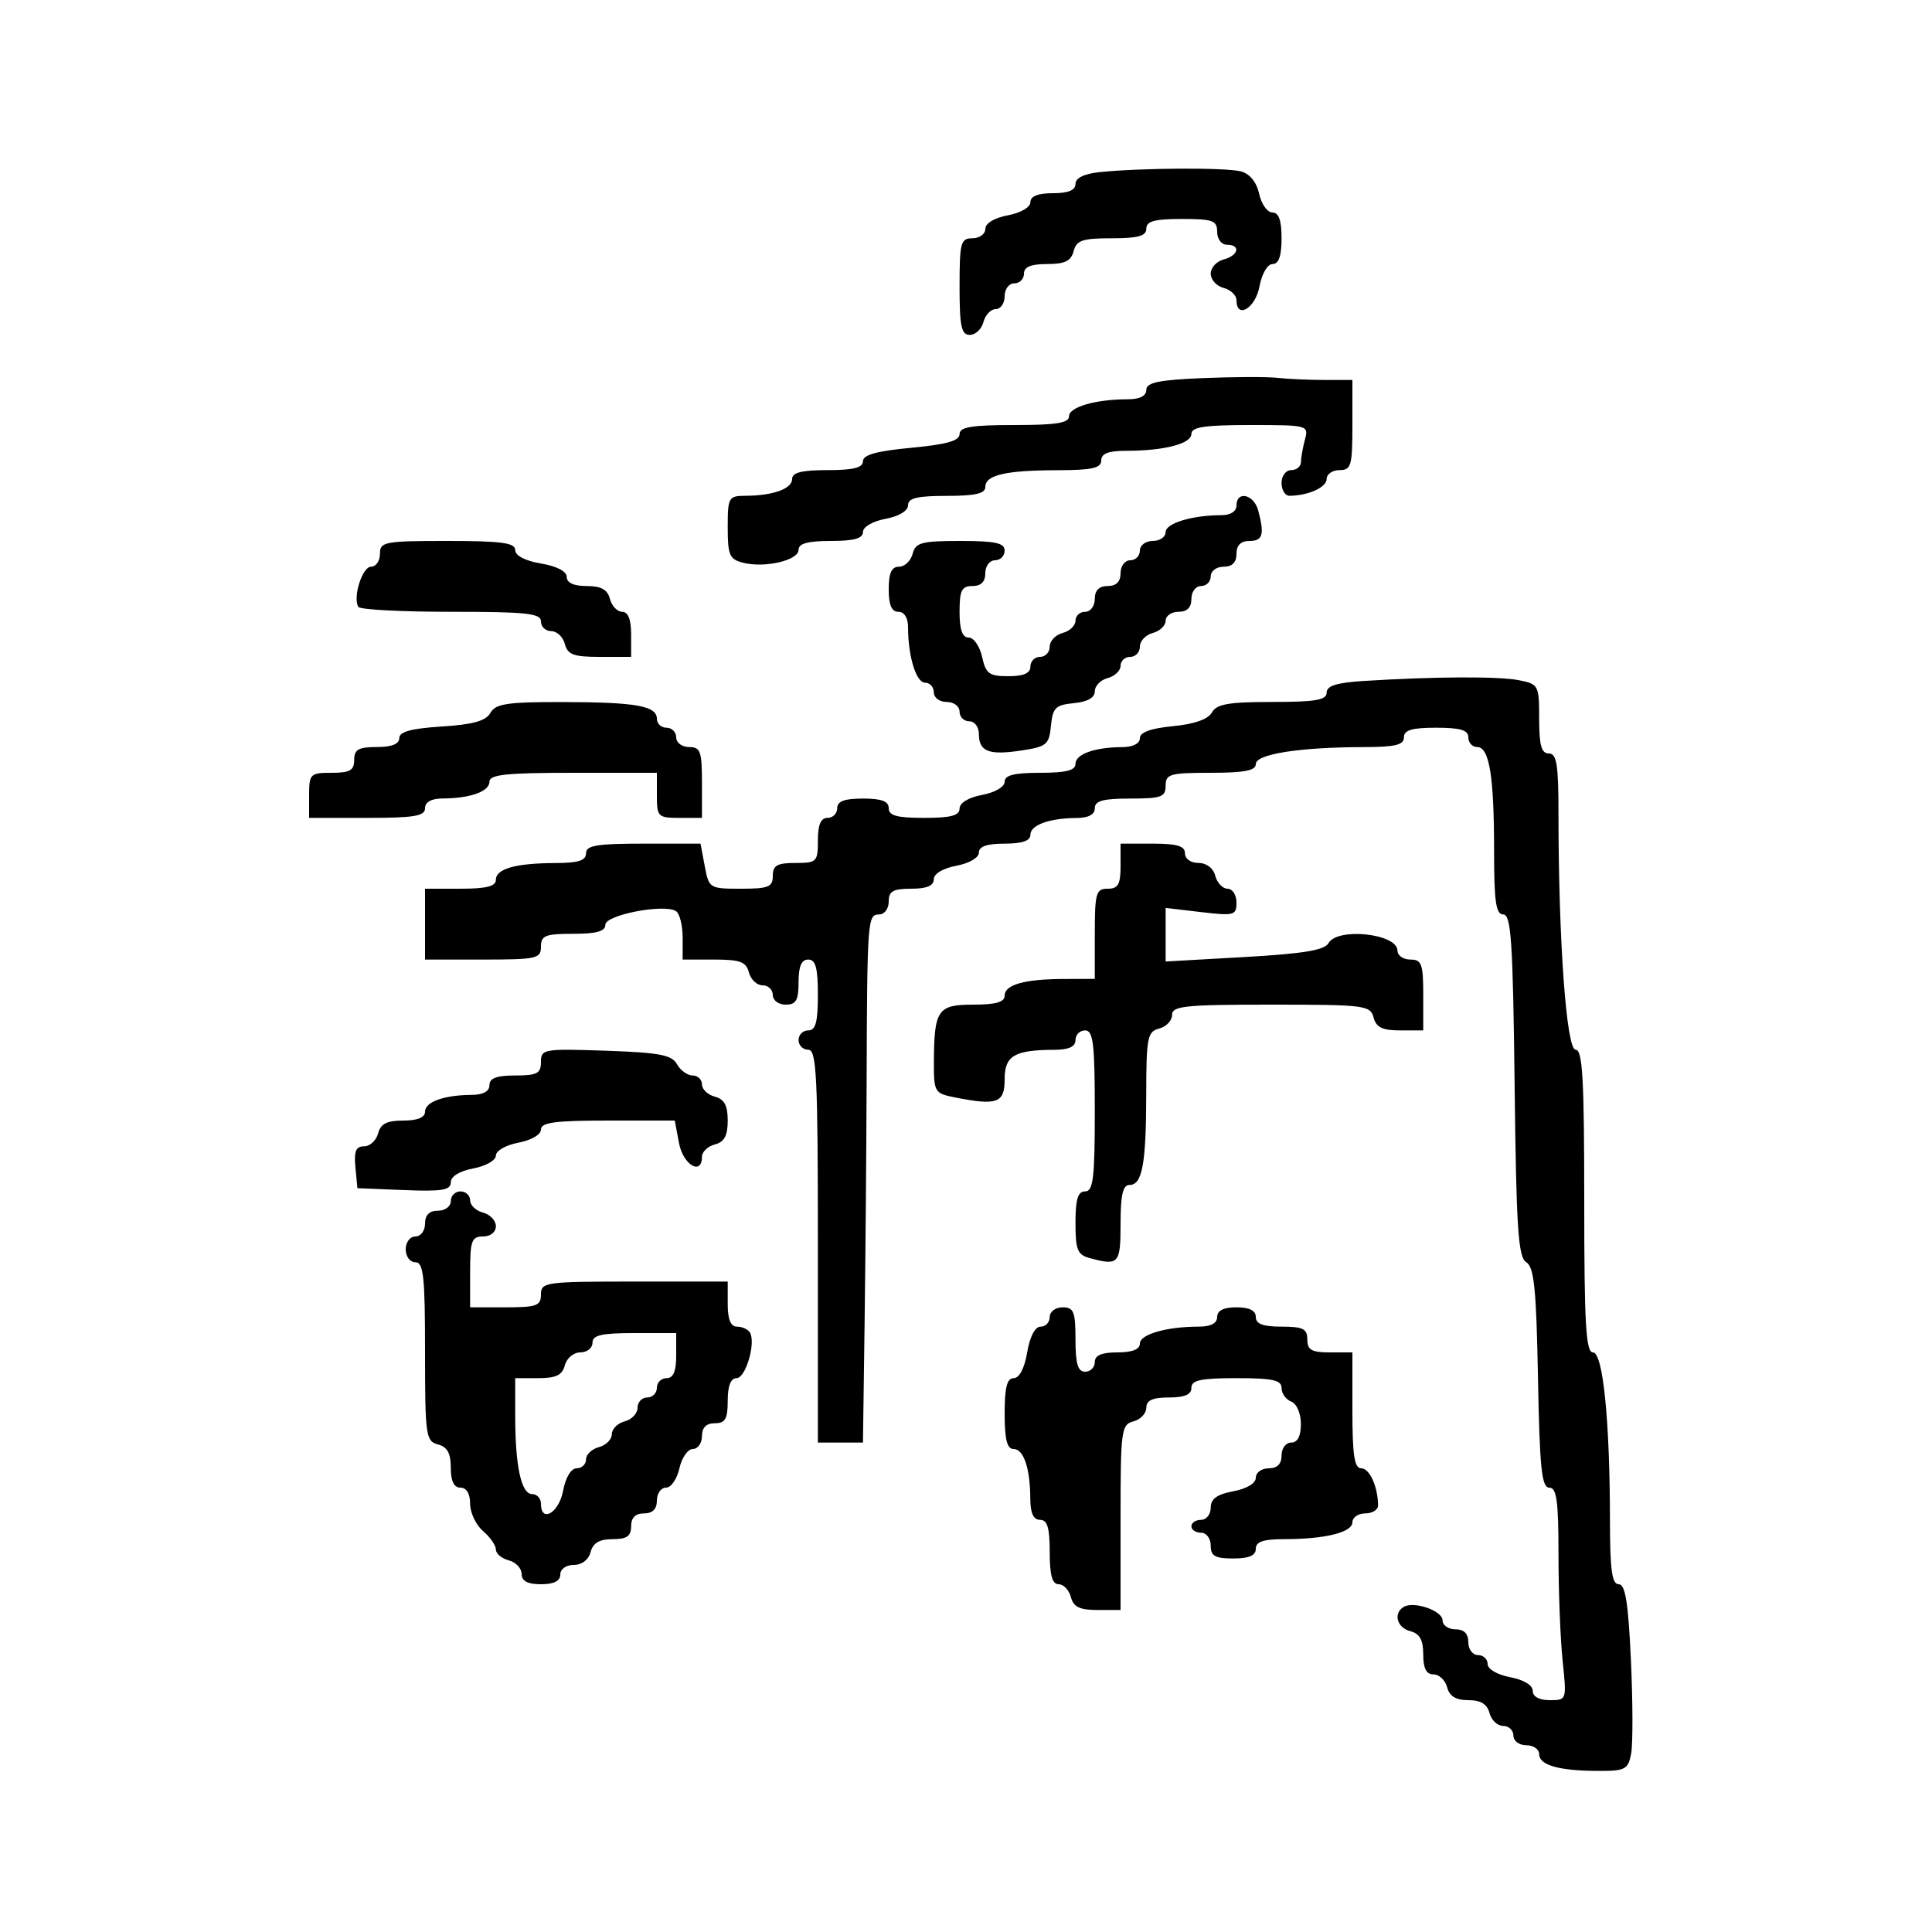 <svg xmlns="http://www.w3.org/2000/svg" width="300" height="300" viewBox="0 0 300 300" version="1.1">
  <defs/>
  <path d="M211.75,105.739 C222.719,105.051 232.766,105.003 235.875,105.625 C238.91,106.232 239,106.405 239,111.625 C239,115.736 239.353,117 240.5,117 C241.726,117 242,118.705 242,126.342 C242,145.975 243.233,163 244.655,163 C245.744,163 246,167.482 246,186.5 C246,205.577 246.254,210 247.352,210 C248.918,210 249.984,220.59 249.994,236.25 C249.999,243.776 250.309,246 251.353,246 C252.383,246 252.836,248.818 253.25,257.813 C253.549,264.31 253.563,270.835 253.281,272.313 C252.811,274.771 252.372,274.999 248.133,274.986 C242.071,274.968 239,274.093 239,272.383 C239,271.623 238.1,271 237,271 C235.889,271 235,270.333 235,269.5 C235,268.675 234.283,268 233.406,268 C232.53,268 231.577,267.1 231.29,266 C230.926,264.608 229.926,264 228,264 C226.074,264 225.074,263.392 224.71,262 C224.423,260.9 223.47,260 222.594,260 C221.479,260 221,259.07 221,256.906 C221,254.654 220.456,253.671 219,253.29 C216.915,252.745 216.305,250.548 217.954,249.528 C219.516,248.563 224,250.105 224,251.608 C224,252.374 224.9,253 226,253 C227.333,253 228,253.667 228,255 C228,256.111 228.667,257 229.5,257 C230.325,257 231,257.625 231,258.389 C231,259.184 232.495,260.058 234.5,260.434 C236.595,260.827 238,261.675 238,262.545 C238,263.451 238.997,264 240.642,264 C243.282,264 243.284,263.994 242.642,257.853 C242.289,254.473 242,247.048 242,241.353 C242,233.028 241.719,231 240.566,231 C239.389,231 239.075,227.946 238.816,213.962 C238.56,200.136 238.217,196.749 237,195.999 C235.741,195.224 235.45,190.817 235.189,168.538 C234.929,146.255 234.648,142 233.439,142 C232.284,142 232,140.052 232,132.125 C232,120.506 231.266,116 229.375,116 C228.619,116 228,115.325 228,114.5 C228,113.367 226.778,113 223,113 C219.222,113 218,113.367 218,114.5 C218,115.672 216.635,116.002 211.75,116.009 C201.817,116.023 195,117.093 195,118.639 C195,119.657 193.237,120 188,120 C181.667,120 181,120.19 181,122 C181,123.758 180.333,124 175.5,124 C171.278,124 170,124.348 170,125.5 C170,126.466 169.022,127.005 167.25,127.014 C162.968,127.035 160,128.101 160,129.617 C160,130.564 158.739,131 156,131 C153.254,131 152,131.435 152,132.389 C152,133.184 150.505,134.058 148.5,134.434 C146.405,134.827 145,135.675 145,136.545 C145,137.541 143.896,138 141.5,138 C138.667,138 138,138.381 138,140 C138,141.111 137.333,142 136.5,142 C134.711,142 134.655,142.765 134.566,168.5 C134.53,178.95 134.387,195.713 134.25,205.75 L134,224 L127,224 L127,193.5 C127,167.056 126.801,163 125.5,163 C124.675,163 124,162.325 124,161.5 C124,160.675 124.675,160 125.5,160 C126.652,160 127,158.722 127,154.5 C127,150.278 126.652,149 125.5,149 C124.452,149 124,150.056 124,152.5 C124,155.333 123.619,156 122,156 C120.889,156 120,155.333 120,154.5 C120,153.675 119.283,153 118.406,153 C117.53,153 116.577,152.1 116.29,151 C115.857,149.344 114.926,149 110.883,149 L106,149 L106,145.559 C106,143.666 105.529,141.827 104.954,141.472 C103.075,140.311 94,142.069 94,143.594 C94,144.615 92.629,145 89,145 C84.667,145 84,145.267 84,147 C84,148.852 83.333,149 75,149 L66,149 L66,138 L71.5,138 C75.516,138 77,137.627 77,136.617 C77,134.897 80.077,134.031 86.25,134.014 C89.799,134.003 91,133.621 91,132.5 C91,131.279 92.654,131 99.889,131 L108.777,131 L109.434,134.5 C110.08,137.941 110.175,138 115.045,138 C119.333,138 120,137.731 120,136 C120,134.381 120.667,134 123.5,134 C126.833,134 127,133.833 127,130.5 C127,128.056 127.452,127 128.5,127 C129.325,127 130,126.325 130,125.5 C130,124.417 131.111,124 134,124 C136.889,124 138,124.417 138,125.5 C138,126.652 139.278,127 143.5,127 C147.646,127 149,126.642 149,125.545 C149,124.675 150.405,123.827 152.5,123.434 C154.505,123.058 156,122.184 156,121.389 C156,120.372 157.474,120 161.5,120 C165.516,120 167,119.627 167,118.617 C167,117.101 169.968,116.035 174.25,116.014 C175.908,116.005 177,115.455 177,114.627 C177,113.706 178.688,113.092 182.135,112.761 C185.456,112.442 187.594,111.69 188.185,110.634 C188.919,109.323 190.771,109 197.55,109 C204.265,109 206,108.702 206,107.55 C206,106.493 207.559,106.002 211.75,105.739 Z M70,186.5 C70,185.675 70.675,185 71.5,185 C72.325,185 73,185.623 73,186.383 C73,187.144 73.9,188.002 75,188.29 C76.1,188.577 77,189.53 77,190.406 C77,191.333 76.163,192 75,192 C73.242,192 73,192.667 73,197.5 L73,203 L78.5,203 C83.333,203 84,202.758 84,201 C84,199.092 84.667,199 98.5,199 L113,199 L113,202.5 C113,204.881 113.461,206 114.441,206 C115.234,206 116.132,206.404 116.437,206.897 C117.409,208.47 115.804,214 114.375,214 C113.47,214 113,215.197 113,217.5 C113,220.333 112.619,221 111,221 C109.667,221 109,221.667 109,223 C109,224.1 108.361,225 107.579,225 C106.798,225 105.862,226.35 105.5,228 C105.138,229.65 104.202,231 103.421,231 C102.639,231 102,231.9 102,233 C102,234.333 101.333,235 100,235 C98.667,235 98,235.667 98,237 C98,238.538 97.333,239 95.117,239 C93.074,239 92.081,239.583 91.71,241 C91.397,242.197 90.346,243 89.094,243 C87.899,243 87,243.644 87,244.5 Q87,246 84,246 C81.922,246 81,245.51 81,244.406 C81,243.53 80.1,242.577 79,242.29 C77.9,242.002 77,241.244 77,240.606 C77,239.967 76.1,238.674 75,237.732 C73.9,236.79 73,234.89 73,233.51 C73,231.946 72.435,231 71.5,231 C70.49,231 70,229.99 70,227.906 C70,225.654 69.456,224.671 68,224.29 C66.121,223.798 66,222.926 66,209.883 C66,198.209 65.761,196 64.5,196 C63.667,196 63,195.111 63,194 C63,192.889 63.667,192 64.5,192 C65.333,192 66,191.111 66,190 C66,188.667 66.667,188 68,188 C69.111,188 70,187.333 70,186.5 Z M174,134.5 L174,131 L179,131 C182.778,131 184,131.367 184,132.5 C184,133.356 184.899,134 186.094,134 C187.346,134 188.397,134.803 188.71,136 C188.998,137.1 189.856,138 190.617,138 C191.377,138 192,138.962 192,140.138 C192,142.14 191.653,142.235 186.5,141.629 L181,140.983 L181,149.3 L193.233,148.609 C202.371,148.092 205.673,147.548 206.283,146.459 C207.68,143.962 217,144.969 217,147.617 C217,148.377 217.9,149 219,149 C220.758,149 221,149.667 221,154.5 L221,160 L217.406,160 C214.654,160 213.69,159.532 213.29,158 C212.795,156.109 211.926,156 197.383,156 C183.974,156 182,156.205 182,157.594 C182,158.47 181.1,159.423 180,159.71 C178.176,160.187 177.999,161.08 177.986,169.867 C177.971,180.77 177.376,184 175.383,184 C174.359,184 174,185.558 174,190 C174,196.26 173.726,196.569 169.25,195.37 C167.306,194.849 167,194.102 167,189.883 C167,186.209 167.371,185 168.5,185 C169.753,185 170,182.944 170,172.5 C170,162.056 169.753,160 168.5,160 C167.675,160 167,160.675 167,161.5 C167,162.523 165.966,163.004 163.75,163.014 C157.486,163.04 156,163.923 156,167.617 C156,171.302 154.823,171.715 148.125,170.375 C145.163,169.783 145.001,169.509 145.014,165.125 C145.038,156.806 145.577,156 151.117,156 C154.608,156 156,155.606 156,154.617 C156,152.897 159.077,152.031 165.25,152.014 L170,152 L170,145 C170,138.667 170.19,138 172,138 C173.619,138 174,137.333 174,134.5 Z M163,204.5 C163,203.667 163.889,203 165,203 C166.733,203 167,203.667 167,208 C167,211.778 167.367,213 168.5,213 C169.325,213 170,212.325 170,211.5 C170,210.452 171.056,210 173.5,210 C175.803,210 177,209.53 177,208.625 C177,207.196 181.159,206 186.125,206 C188.014,206 189,205.486 189,204.5 Q189,203 192,203 Q195,203 195,204.5 C195,205.583 196.111,206 199,206 C202.333,206 203,206.333 203,208 C203,209.619 203.667,210 206.5,210 L210,210 L210,219 C210,225.996 210.308,228 211.383,228 C212.669,228 213.955,230.84 213.986,233.75 C213.994,234.438 213.1,235 212,235 C210.9,235 210,235.619 210,236.375 C210,237.948 205.741,239 199.375,239 C196.153,239 195,239.395 195,240.5 C195,241.548 193.944,242 191.5,242 C188.667,242 188,241.619 188,240 C188,238.889 187.333,238 186.5,238 C185.675,238 185,237.55 185,237 C185,236.45 185.675,236 186.5,236 C187.325,236 188,235.15 188,234.111 C188,232.745 188.967,232.041 191.5,231.566 C193.595,231.173 195,230.325 195,229.455 C195,228.655 195.9,228 197,228 C198.333,228 199,227.333 199,226 C199,224.889 199.667,224 200.5,224 C201.488,224 202,223.012 202,221.107 C202,219.458 201.355,217.966 200.5,217.638 C199.675,217.322 199,216.374 199,215.531 C199,214.302 197.619,214 192,214 C186.444,214 185,214.31 185,215.5 C185,216.548 183.944,217 181.5,217 C178.964,217 178,217.439 178,218.594 C178,219.47 177.1,220.423 176,220.71 C174.117,221.203 174,222.074 174,235.617 L174,250 L170.406,250 C167.654,250 166.69,249.532 166.29,248 C166.002,246.9 165.144,246 164.383,246 C163.39,246 163,244.59 163,241 C163,237.222 162.633,236 161.5,236 C160.477,236 159.996,234.966 159.986,232.75 C159.966,228 158.959,225 157.383,225 C156.373,225 156,223.516 156,219.5 C156,215.43 156.367,214 157.412,214 C158.28,214 159.085,212.459 159.5,210 C159.915,207.541 160.72,206 161.588,206 C162.365,206 163,205.325 163,204.5 Z M186.75,58.712 C191.563,58.511 196.794,58.493 198.375,58.673 C199.956,58.853 203.219,59 205.625,59 L210,59 L210,66 C210,72.333 209.81,73 208,73 C206.9,73 206,73.623 206,74.383 C206,75.669 203.16,76.955 200.25,76.986 C199.563,76.994 199,76.1 199,75 C199,73.889 199.667,73 200.5,73 C201.325,73 202.006,72.438 202.014,71.75 C202.021,71.063 202.299,69.487 202.63,68.25 C203.223,66.037 203.083,66 194.117,66 C187.048,66 185,66.309 185,67.375 C185,68.904 180.772,70 174.875,70 C172.097,70 171,70.425 171,71.5 C171,72.684 169.577,73.003 164.25,73.014 C156.152,73.03 153,73.759 153,75.617 C153,76.641 151.442,77 147,77 C142.416,77 141,77.343 141,78.455 C141,79.325 139.595,80.173 137.5,80.566 C135.495,80.942 134,81.816 134,82.611 C134,83.611 132.6,84 129,84 C125.424,84 124,84.392 124,85.375 C124,87.015 118.784,88.235 115.402,87.386 C113.275,86.852 113,86.222 113,81.892 C113,77.225 113.127,76.999 115.75,76.986 C120.032,76.965 123,75.899 123,74.383 C123,73.373 124.484,73 128.5,73 C132.514,73 134,72.627 134,71.617 C134,70.626 136.122,70.036 141.5,69.532 C146.968,69.02 149,68.446 149,67.415 C149,66.306 150.839,66 157.5,66 C164.045,66 166,65.684 166,64.625 C166,63.196 170.159,62 175.125,62 C176.98,62 178,61.482 178,60.539 C178,59.397 179.91,58.998 186.75,58.712 Z M192,78.5 C192,76.146 194.699,76.747 195.37,79.25 C196.376,83.007 196.09,84 194,84 C192.667,84 192,84.667 192,86 C192,87.333 191.333,88 190,88 C188.889,88 188,88.667 188,89.5 C188,90.325 187.325,91 186.5,91 C185.667,91 185,91.889 185,93 C185,94.333 184.333,95 183,95 C181.9,95 181,95.623 181,96.383 C181,97.144 180.1,98.002 179,98.29 C177.9,98.577 177,99.53 177,100.406 C177,101.283 176.325,102 175.5,102 C174.675,102 174,102.623 174,103.383 C174,104.144 173.1,105.002 172,105.29 C170.9,105.577 170,106.501 170,107.343 C170,108.339 168.864,108.983 166.75,109.187 C163.905,109.461 163.461,109.898 163.191,112.698 C162.906,115.64 162.533,115.948 158.512,116.551 C153.512,117.3 152,116.694 152,113.941 C152,112.873 151.325,112 150.5,112 C149.675,112 149,111.325 149,110.5 C149,109.667 148.111,109 147,109 C145.889,109 145,108.333 145,107.5 C145,106.675 144.381,106 143.625,106 C142.254,106 141,101.88 141,97.375 C141,95.931 140.412,95 139.5,95 C138.452,95 138,93.944 138,91.5 C138,88.964 138.439,88 139.594,88 C140.47,88 141.423,87.1 141.71,86 C142.169,84.244 143.074,84 149.117,84 C154.569,84 156,84.312 156,85.5 C156,86.325 155.325,87 154.5,87 C153.667,87 153,87.889 153,89 C153,90.333 152.333,91 151,91 C149.333,91 149,91.667 149,95 C149,97.789 149.43,99 150.421,99 C151.202,99 152.138,100.35 152.5,102 C153.075,104.62 153.592,105 156.579,105 C158.953,105 160,104.541 160,103.5 C160,102.675 160.675,102 161.5,102 C162.325,102 163,101.283 163,100.406 C163,99.53 163.9,98.577 165,98.29 C166.1,98.002 167,97.144 167,96.383 C167,95.623 167.675,95 168.5,95 C169.333,95 170,94.111 170,93 C170,91.667 170.667,91 172,91 C173.333,91 174,90.333 174,89 C174,87.889 174.667,87 175.5,87 C176.325,87 177,86.325 177,85.5 C177,84.667 177.889,84 179,84 C180.1,84 181,83.381 181,82.625 C181,81.254 185.12,80 189.625,80 C191.069,80 192,79.412 192,78.5 Z M76.15,110.696 C76.947,109.273 78.739,109.002 87.3,109.014 C98.758,109.029 102,109.603 102,111.617 C102,112.377 102.675,113 103.5,113 C104.325,113 105,113.675 105,114.5 C105,115.333 105.889,116 107,116 C108.758,116 109,116.667 109,121.5 L109,127 L105.5,127 C102.167,127 102,126.833 102,123.5 L102,120 L89,120 C78.598,120 76,120.276 76,121.383 C76,122.899 73.032,123.965 68.75,123.986 C66.978,123.995 66,124.534 66,125.5 C66,126.722 64.333,127 57,127 L48,127 L48,123.5 C48,120.167 48.167,120 51.5,120 C54.333,120 55,119.619 55,118 C55,116.381 55.667,116 58.5,116 C60.813,116 62,115.531 62,114.616 C62,113.621 63.85,113.115 68.6,112.813 C73.462,112.503 75.451,111.945 76.15,110.696 Z M84,164.906 C84,162.897 84.407,162.826 94.072,163.156 C102.396,163.44 104.313,163.804 105.121,165.25 C105.659,166.213 106.752,167 107.55,167 C108.347,167 109,167.623 109,168.383 C109,169.144 109.9,170.002 111,170.29 C112.472,170.675 113,171.654 113,174 C113,176.346 112.472,177.325 111,177.71 C109.9,177.998 109,178.856 109,179.617 C109,182.617 106.067,180.876 105.434,177.5 L104.777,174 L94.389,174 C86.191,174 84,174.293 84,175.389 C84,176.184 82.505,177.058 80.5,177.434 C78.563,177.797 77,178.69 77,179.434 C77,180.178 75.437,181.071 73.5,181.434 C71.349,181.838 70,182.668 70,183.589 C70,184.81 68.655,185.033 62.75,184.794 L55.5,184.5 L55.187,181.25 C54.947,178.765 55.263,178 56.53,178 C57.442,178 58.423,177.1 58.71,176 C59.103,174.497 60.074,174 62.617,174 C64.831,174 66,173.522 66,172.617 C66,171.101 68.968,170.035 73.25,170.014 C75.022,170.005 76,169.466 76,168.5 C76,167.417 77.111,167 80,167 C83.393,167 84,166.682 84,164.906 Z M170.75,26.728 C177.103,26.064 190.381,25.995 192.693,26.615 C194.073,26.985 195.122,28.278 195.522,30.102 C195.872,31.696 196.798,33 197.579,33 C198.57,33 199,34.211 199,37 C199,39.746 198.565,41 197.611,41 C196.816,41 195.942,42.495 195.566,44.5 C194.933,47.876 192,49.617 192,46.617 C192,45.856 191.1,44.998 190,44.71 C188.9,44.423 188,43.428 188,42.5 C188,41.572 188.9,40.577 190,40.29 C192.331,39.68 192.698,38 190.5,38 C189.667,38 189,37.111 189,36 C189,34.242 188.333,34 183.5,34 C179.278,34 178,34.348 178,35.5 C178,36.648 176.735,37 172.617,37 C168.074,37 167.152,37.312 166.71,39 C166.31,40.532 165.346,41 162.594,41 C160.066,41 159,41.445 159,42.5 C159,43.325 158.325,44 157.5,44 C156.667,44 156,44.889 156,46 C156,47.1 155.377,48 154.617,48 C153.856,48 152.998,48.9 152.71,50 C152.423,51.1 151.47,52 150.594,52 C149.277,52 149,50.696 149,44.5 C149,37.667 149.178,37 151,37 C152.1,37 153,36.345 153,35.545 C153,34.675 154.405,33.827 156.5,33.434 C158.505,33.058 160,32.184 160,31.389 C160,30.468 161.18,30 163.5,30 C165.879,30 167,29.539 167,28.56 C167,27.633 168.335,26.981 170.75,26.728 Z M59,86 C59,84.127 59.667,84 69.5,84 C77.876,84 80,84.286 80,85.412 C80,86.28 81.541,87.085 84,87.5 C86.459,87.915 88,88.72 88,89.588 C88,90.5 89.096,91 91.094,91 C93.346,91 94.329,91.544 94.71,93 C94.998,94.1 95.856,95 96.617,95 C97.531,95 98,96.187 98,98.5 L98,102 L93.117,102 C89.074,102 88.143,101.656 87.71,100 C87.423,98.9 86.47,98 85.594,98 C84.717,98 84,97.325 84,96.5 C84,95.238 81.784,95 70.059,95 C62.391,95 55.908,94.66 55.651,94.244 C54.746,92.78 56.25,88 57.617,88 C58.377,88 59,87.1 59,86 Z M92,208.5 C92,209.325 91.152,210 90.117,210 C89.074,210 88,210.893 87.71,212 C87.31,213.532 86.346,214 83.594,214 L80,214 L80,219.875 C80,227.658 80.94,232 82.625,232 C83.381,232 84,232.675 84,233.5 C84,236.549 86.792,234.923 87.434,231.5 C87.827,229.405 88.675,228 89.545,228 C90.345,228 91,227.377 91,226.617 C91,225.856 91.9,224.998 93,224.71 C94.1,224.423 95,223.523 95,222.71 C95,221.898 95.9,220.998 97,220.71 C98.1,220.423 99,219.47 99,218.594 C99,217.717 99.675,217 100.5,217 C101.325,217 102,216.325 102,215.5 C102,214.675 102.675,214 103.5,214 C104.548,214 105,212.944 105,210.5 L105,207 L98.5,207 C93.389,207 92,207.321 92,208.5 Z"/>
</svg>

